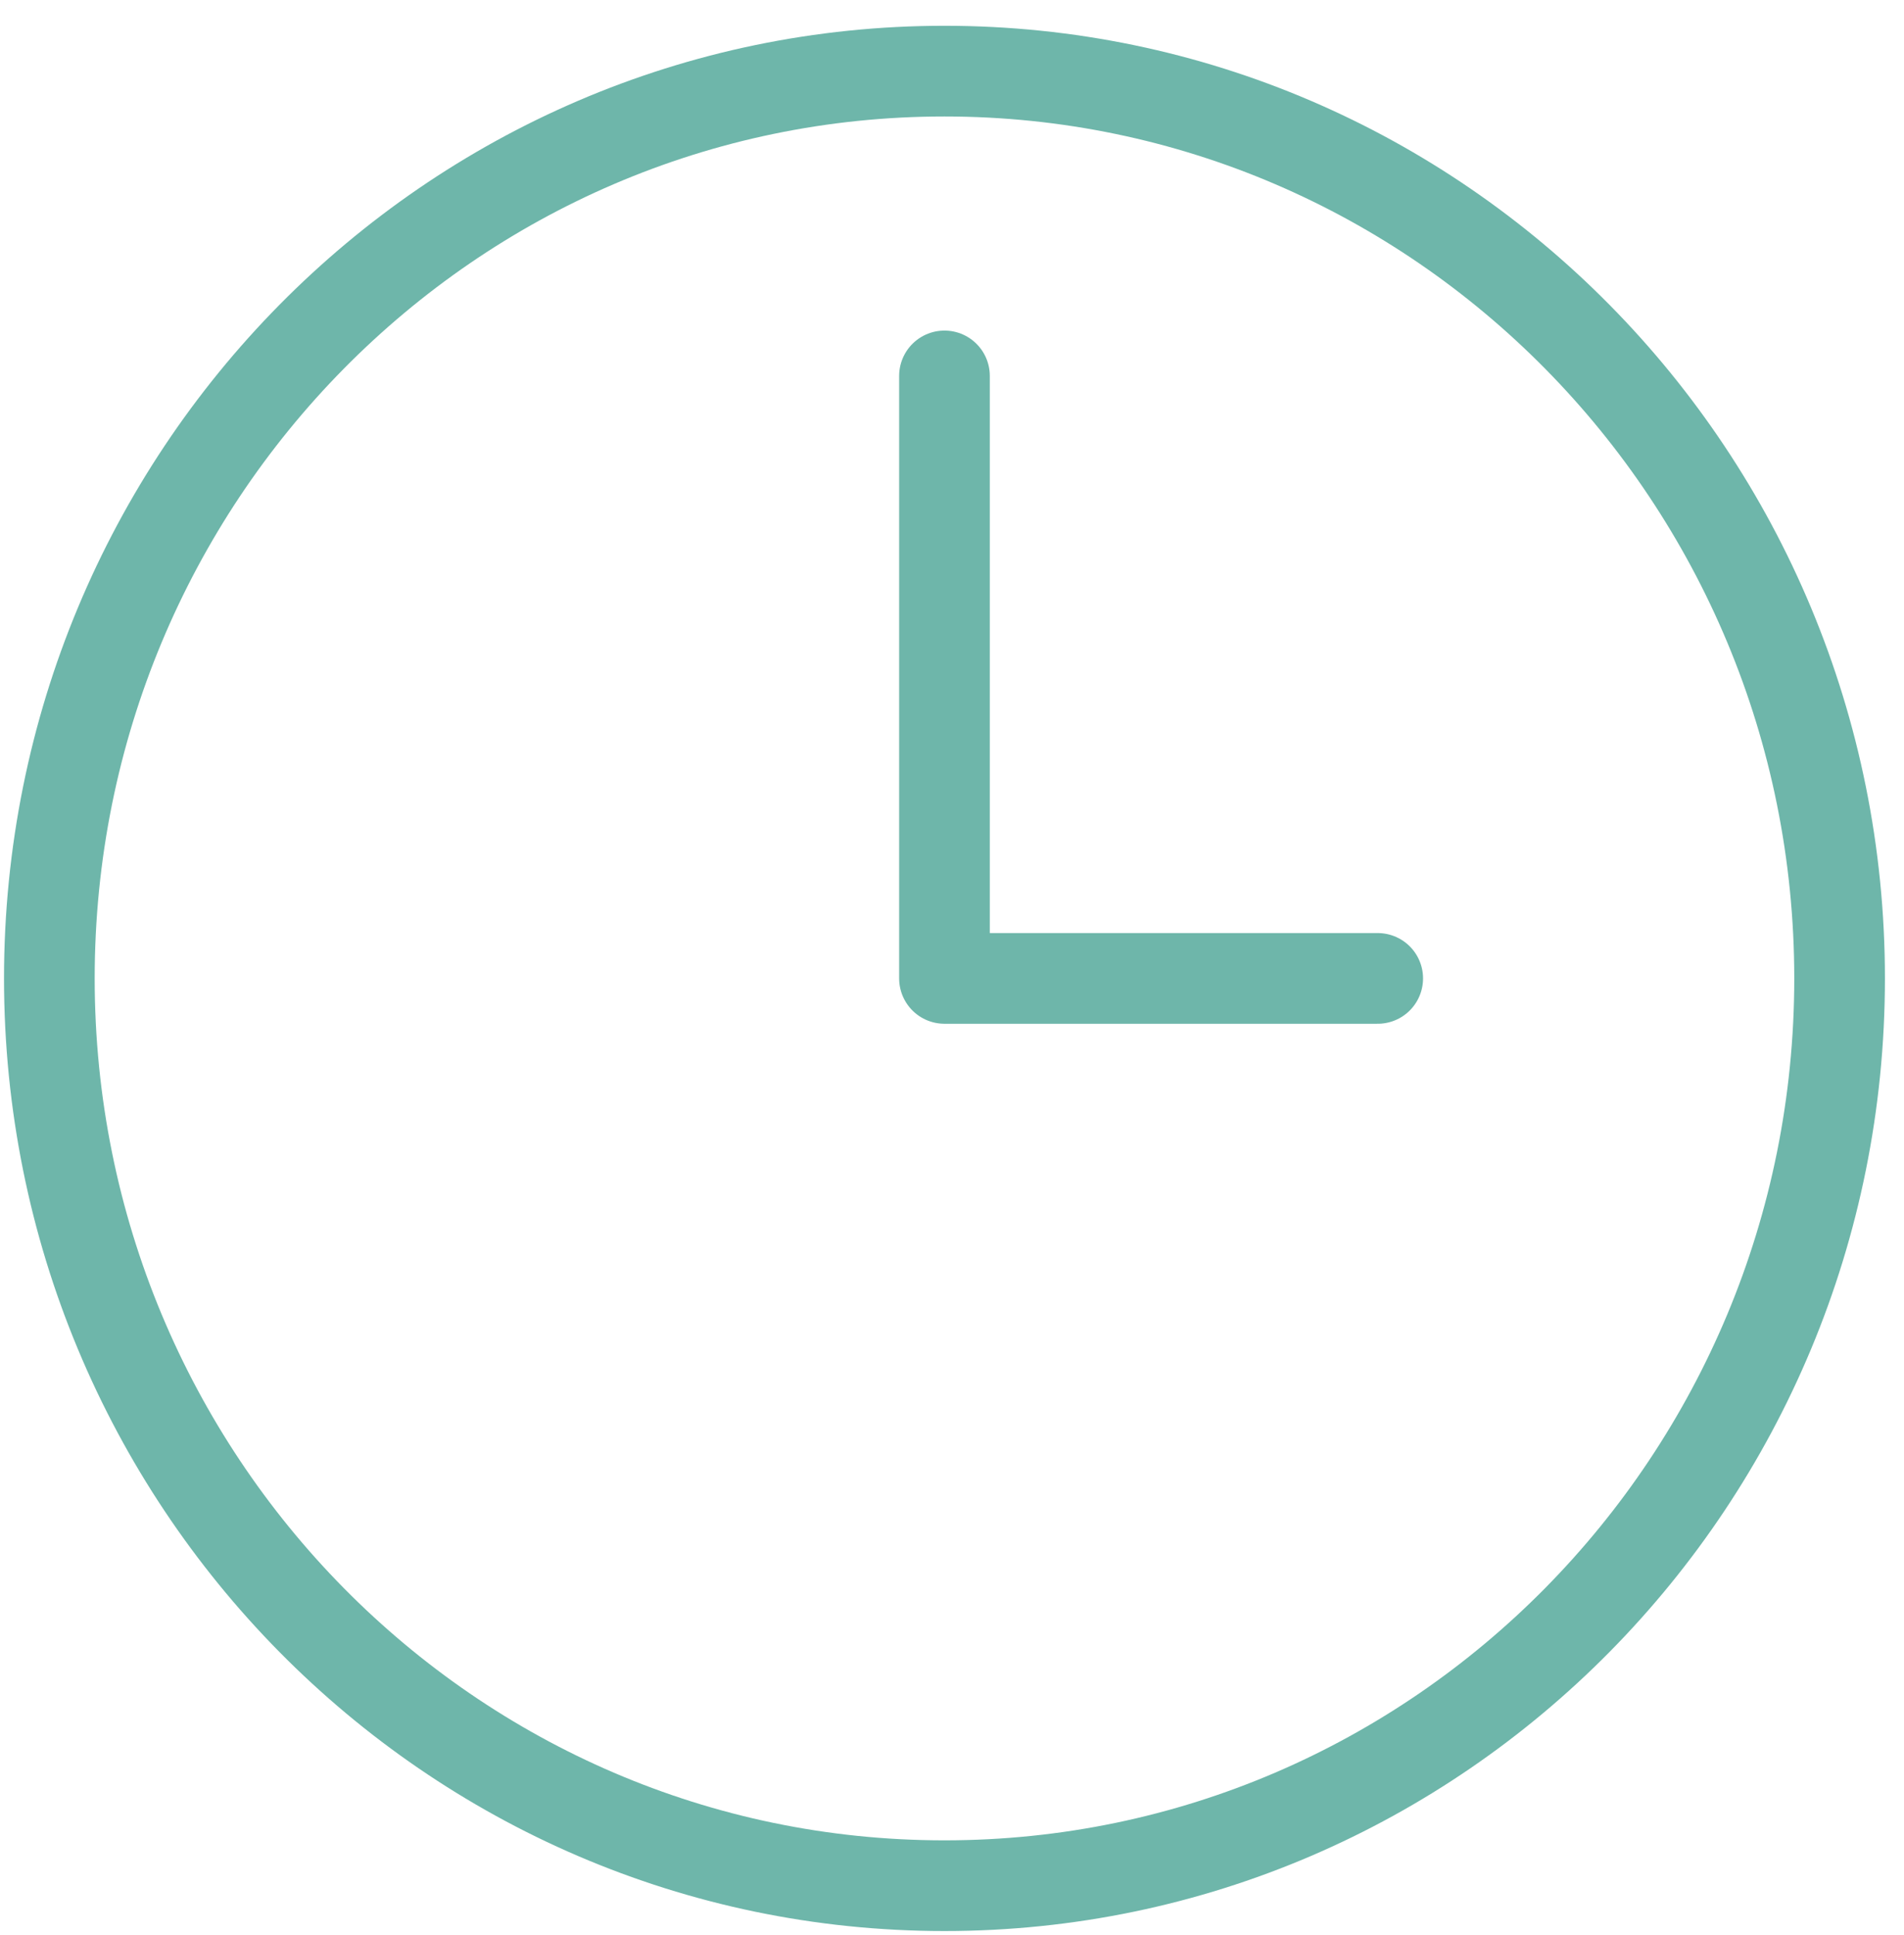 <svg width="63" height="64" viewBox="0 0 63 64" fill="none" xmlns="http://www.w3.org/2000/svg">
<path d="M31.251 62.377C47.609 62.377 60.869 48.94 60.869 32.365C60.869 15.79 47.609 2.353 31.251 2.353C14.893 2.353 1.633 15.79 1.633 32.365C1.633 48.94 14.893 62.377 31.251 62.377Z" stroke="#6EB6AA" stroke-width="3" stroke-miterlimit="10"/>
<path d="M31.251 12.435V32.365H45.586" stroke="#6EB6AA" stroke-width="3" stroke-miterlimit="10" stroke-linecap="round" stroke-linejoin="round"/>
</svg>
